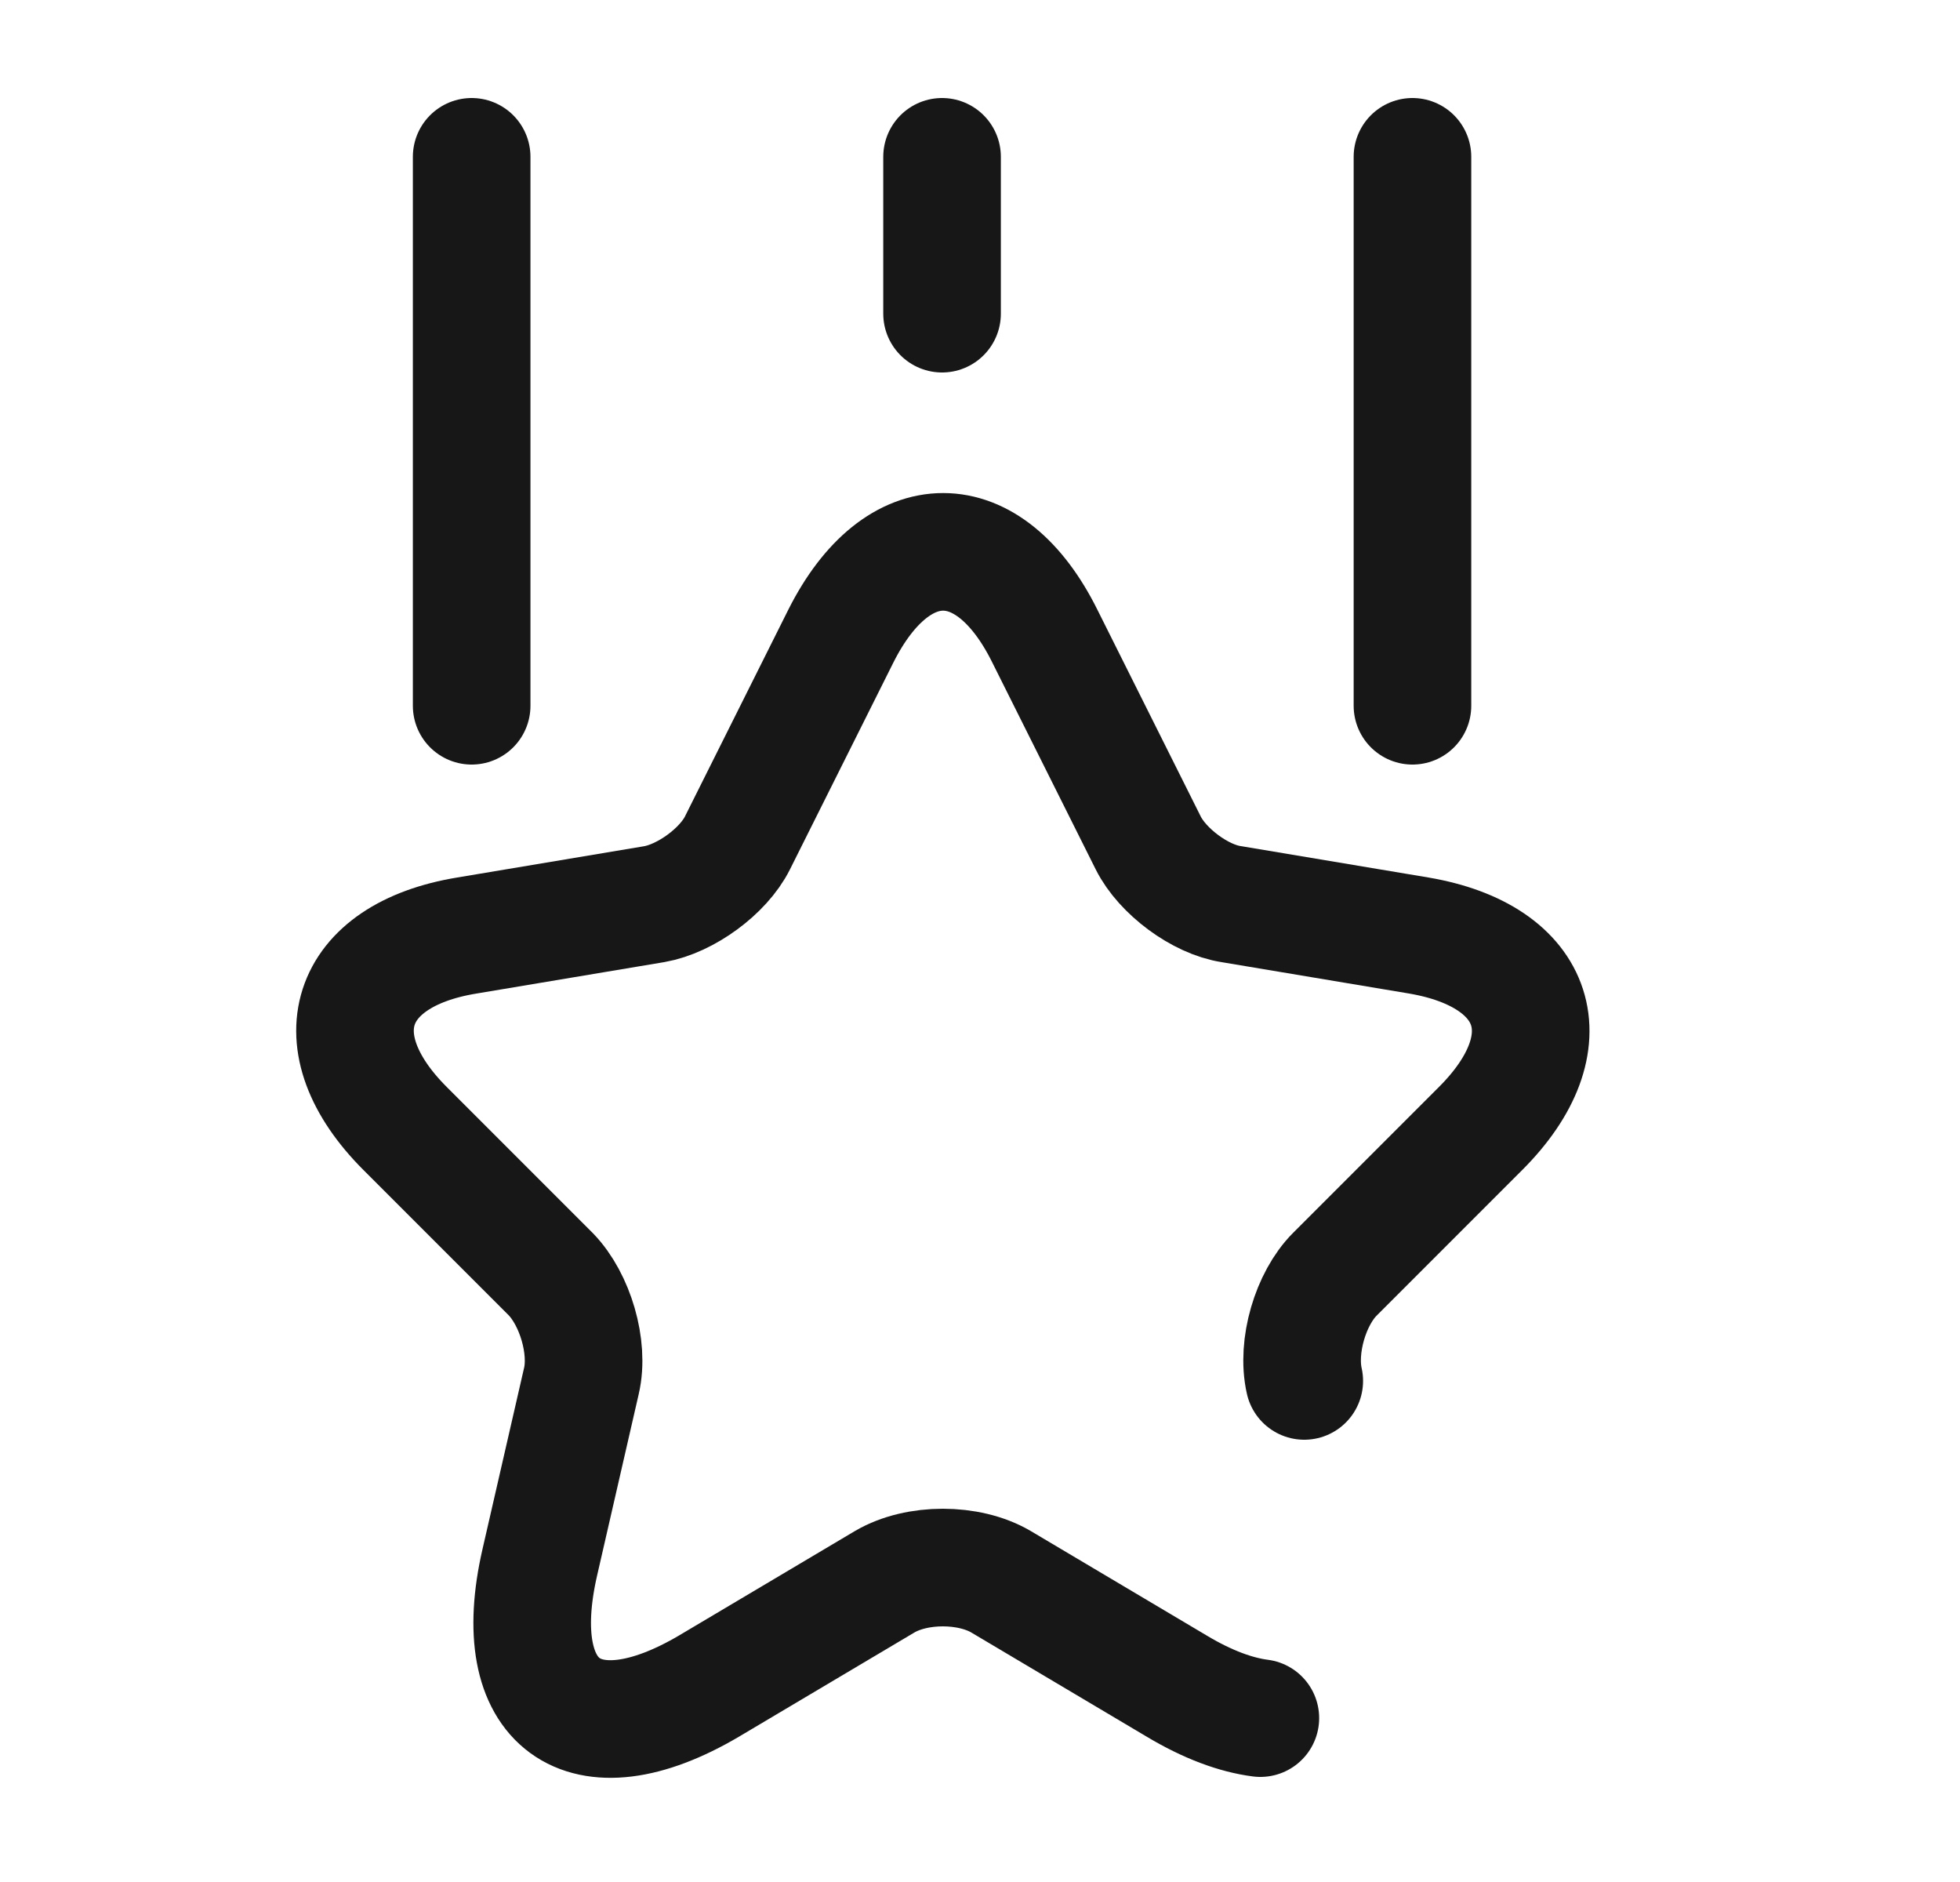 <svg width="25" height="24" viewBox="0 0 25 24" fill="none" xmlns="http://www.w3.org/2000/svg">
<path d="M16.076 21.91C15.766 21.87 15.406 21.74 15.006 21.5L12.766 20.17C12.356 19.93 11.696 19.93 11.286 20.17L9.046 21.5C7.436 22.45 6.466 21.74 6.886 19.92L7.416 17.61C7.516 17.18 7.336 16.57 7.026 16.25L5.166 14.39C4.066 13.29 4.426 12.18 5.956 11.93L8.346 11.53C8.746 11.46 9.226 11.11 9.406 10.75L10.726 8.11C11.446 6.68 12.616 6.68 13.326 8.11L14.646 10.75C14.826 11.11 15.306 11.47 15.706 11.53L18.096 11.93C19.626 12.19 19.986 13.29 18.886 14.39L17.026 16.25C16.716 16.56 16.536 17.17 16.636 17.61" stroke="#171717" stroke-width="1.5" stroke-linecap="round" stroke-linejoin="round"/>
<path d="M6.016 9V2" stroke="#171717" stroke-width="1.5" stroke-linecap="round" stroke-linejoin="round"/>
<path d="M18.016 9V2" stroke="#171717" stroke-width="1.5" stroke-linecap="round" stroke-linejoin="round"/>
<path d="M12.016 4V2" stroke="#171717" stroke-width="1.5" stroke-linecap="round" stroke-linejoin="round"/>
</svg>
